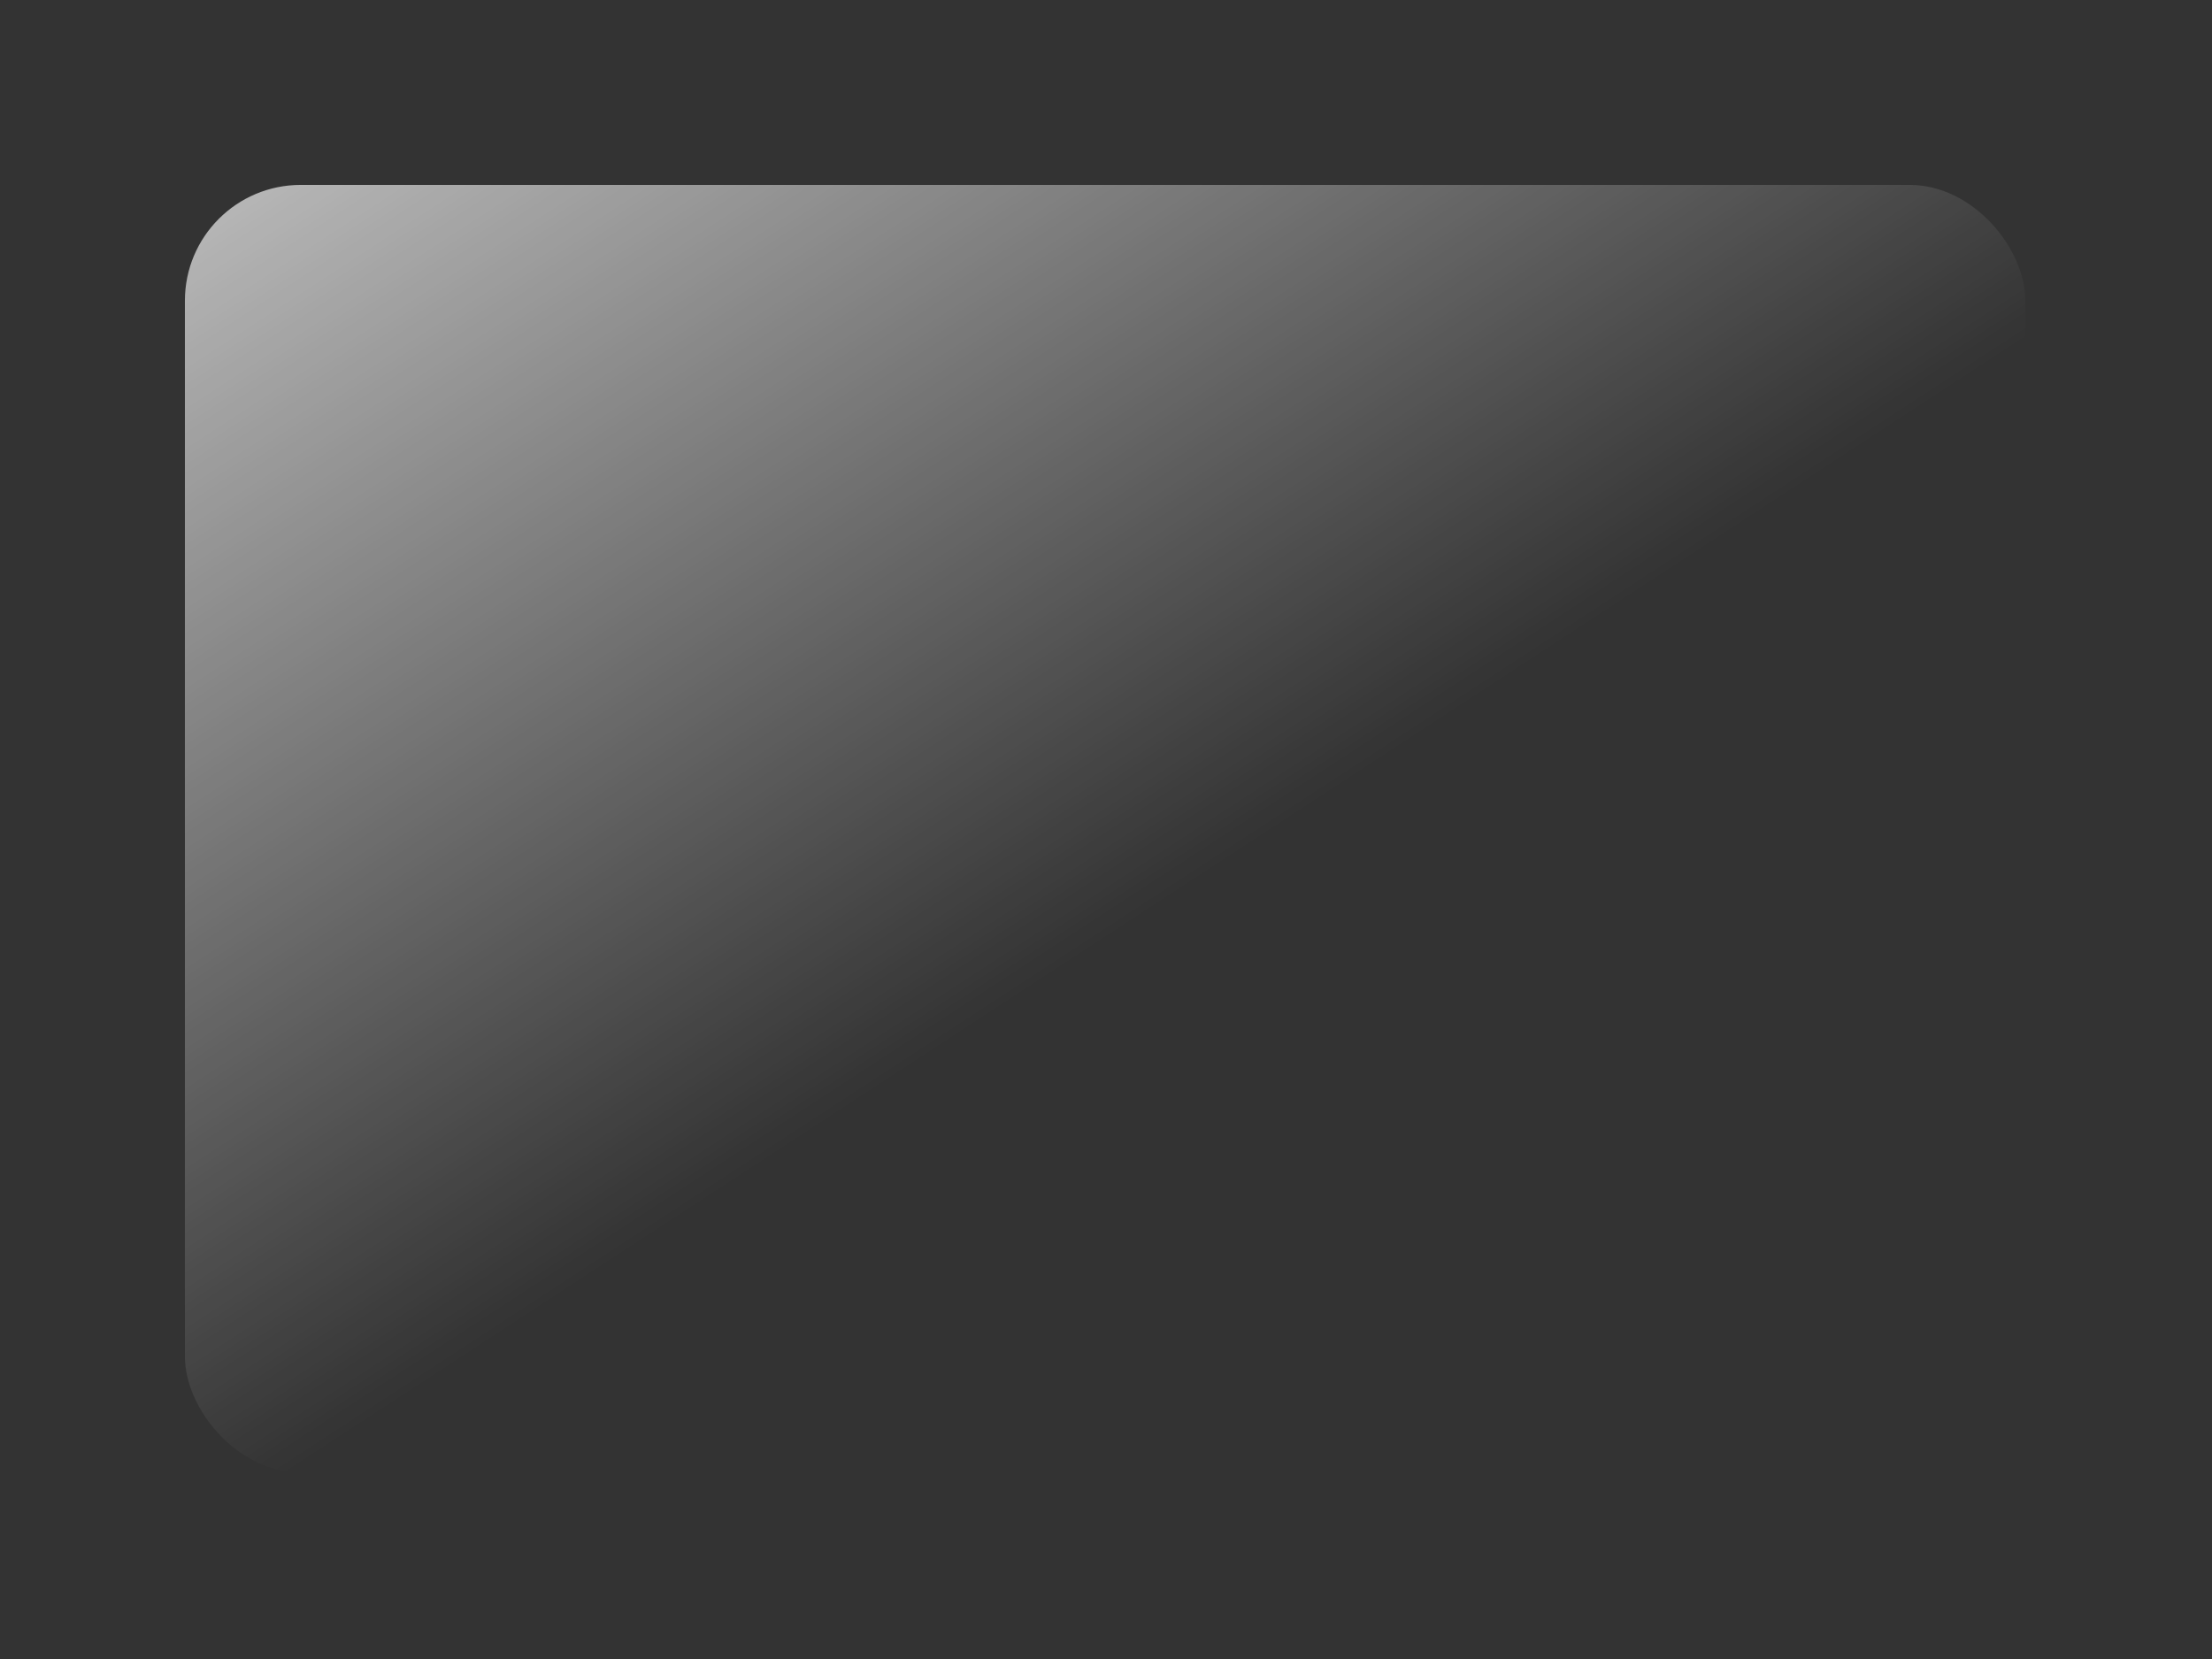 <?xml version="1.0" encoding="UTF-8" standalone="no"?>
<svg
   xmlns:dc="http://purl.org/dc/elements/1.1/"
   xmlns:cc="http://creativecommons.org/ns#"
   xmlns:rdf="http://www.w3.org/1999/02/22-rdf-syntax-ns#"
   xmlns:svg="http://www.w3.org/2000/svg"
   xmlns="http://www.w3.org/2000/svg"
   xmlns:xlink="http://www.w3.org/1999/xlink"
   xmlns:sodipodi="http://sodipodi.sourceforge.net/DTD/sodipodi-0.dtd"
   xmlns:inkscape="http://www.inkscape.org/namespaces/inkscape"
   id="svg2"
   version="1.1"
   width="1280"
   height="960"
   inkscape:version="0.91 r13725"
   sodipodi:docname="fore.svg">
  <rect width="100%" height="100%" fill="#333333" stroke="none"/>
  <sodipodi:namedview
     pagecolor="#ffffff"
     bordercolor="#666666"
     borderopacity="1"
     objecttolerance="10"
     gridtolerance="10"
     guidetolerance="10"
     inkscape:pageopacity="0"
     inkscape:pageshadow="2"
     inkscape:window-width="2560"
     inkscape:window-height="1389"
     id="namedview20"
     showgrid="false"
     inkscape:zoom="0.49166667"
     inkscape:cx="270.4271"
     inkscape:cy="369.02787"
     inkscape:window-x="0"
     inkscape:window-y="0"
     inkscape:window-maximized="1"
     inkscape:current-layer="flag" />
  <defs
     id="defs3">
    <linearGradient
       inkscape:collect="always"
       id="linearGradient4150">
      <stop
         style="stop-color:#ffffff;stop-opacity:1"
         offset="0"
         id="stop4152" />
      <stop
         style="stop-color:#ffffff;stop-opacity:0"
         offset="1"
         id="stop4154" />
    </linearGradient>
    <clipPath
       clipPathUnits="userSpaceOnUse"
       id="clipPathFlag">
      <rect
         id="clipPathMask"
         width="1065"
         height="745"
         x="107"
         y="107"
         rx="67"
         ry="67" />
    </clipPath>
    <linearGradient
       inkscape:collect="always"
       xlink:href="#linearGradient4150"
       id="linearGradient4156"
       x1="10.981"
       y1="-224.856"
       x2="334.976"
       y2="271.722"
       gradientUnits="userSpaceOnUse" />
  </defs>
  <g
     id="layer_back"
     inkscape:groupmode="layer"
     inkscape:label="back"
     style="display:inline" />
  <g
     id="layer_mask"
     x="107"
     y="107"
     width="1065"
     height="745"
     inkscape:groupmode="layer"
     inkscape:label="mask"
     style="display:inline"
     clip-path="url(#clipPathFlag)">
    <g
       id="flag_mask_group"
       x="106"
       y="75"
       width="1280"
       height="960"
       transform="translate(106,75) scale(1.667)">
      <svg
         version="1"
         x="0"
         y="0"
         width="640"
         height="480"
         id="svg378"
         inkscape:version="0.48.1 r9760"
         sodipodi:docname="bd.svg">
        <sodipodi:namedview
           pagecolor="#ffffff"
           bordercolor="#666666"
           borderopacity="1"
           objecttolerance="10"
           gridtolerance="10"
           guidetolerance="10"
           inkscape:pageopacity="0"
           inkscape:pageshadow="2"
           inkscape:window-width="1280"
           inkscape:window-height="746"
           id="namedview6"
           showgrid="false"
           inkscape:zoom="0.4021669"
           inkscape:cx="215.70571"
           inkscape:cy="385.41213"
           inkscape:window-x="0"
           inkscape:window-y="24"
           inkscape:window-maximized="1"
           inkscape:current-layer="svg378" />
        <defs
           id="defs380" />
        <g
           id="flag"
           inkscape:label="#g3169">
          <rect
             width="640"
             height="480"
             x="0"
             y="0"
             style="font-size:12px;fill:url(#linearGradient4156);fill-rule:evenodd;stroke-width:1pt;fill-opacity:1"
             id="rect149"
             inkscape:label="#rect149" />
        </g>
      </svg>
    </g>
  </g>
  <g
     id="layer_fore"
     inkscape:groupmode="layer"
     inkscape:label="fore"
     style="display:inline" />
</svg>
